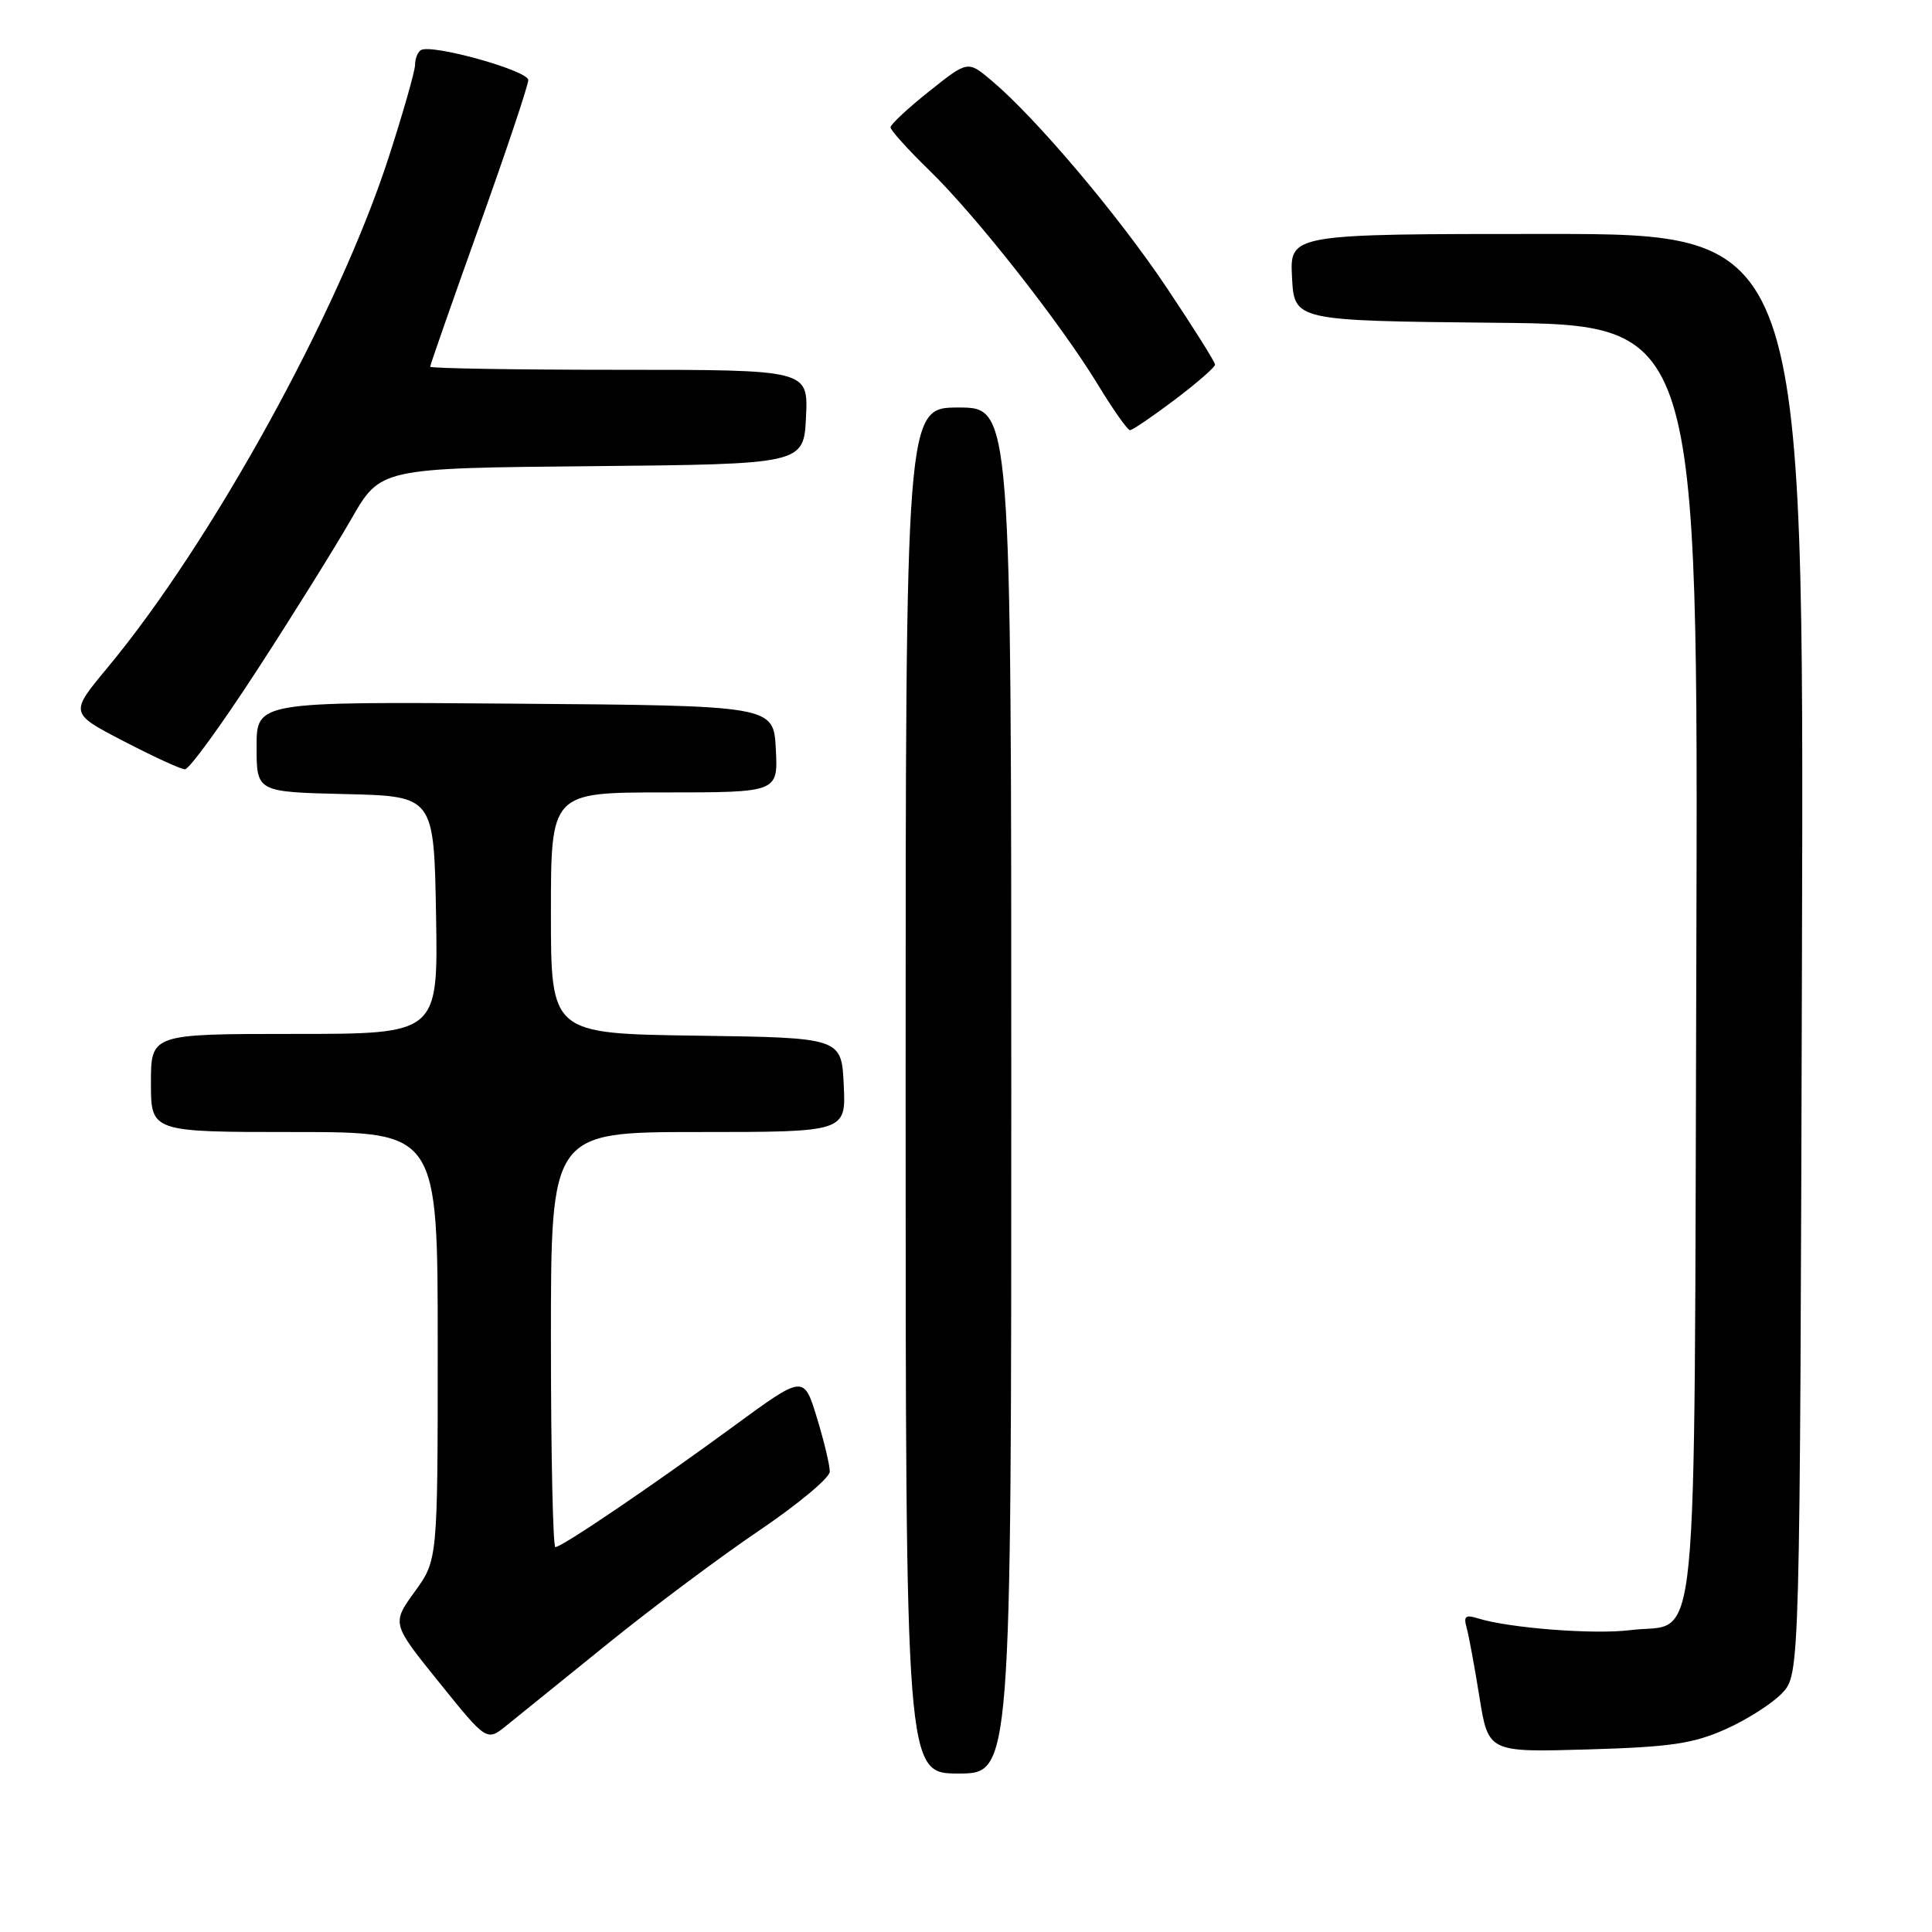 <?xml version="1.0" encoding="UTF-8" standalone="no"?>
<!DOCTYPE svg PUBLIC "-//W3C//DTD SVG 1.1//EN" "http://www.w3.org/Graphics/SVG/1.1/DTD/svg11.dtd" >
<svg xmlns="http://www.w3.org/2000/svg" xmlns:xlink="http://www.w3.org/1999/xlink" version="1.1" viewBox="0 0 256 256">
 <g >
 <path fill="currentColor"
d=" M 134.00 144.50 C 134.00 54.00 134.00 54.00 127.00 54.00 C 120.00 54.00 120.00 54.00 120.00 144.50 C 120.00 235.00 120.00 235.00 127.00 235.00 C 134.00 235.00 134.00 235.00 134.00 144.50 Z  M 228.65 229.13 C 231.48 227.87 234.86 225.71 236.15 224.34 C 238.50 221.84 238.50 221.84 238.77 126.42 C 239.04 31.00 239.04 31.00 204.97 31.00 C 170.90 31.00 170.90 31.00 171.20 36.75 C 171.50 42.50 171.50 42.50 198.27 42.77 C 225.03 43.03 225.03 43.03 224.77 127.48 C 224.46 223.06 225.28 214.81 216.04 216.00 C 211.22 216.61 199.89 215.73 195.76 214.42 C 194.20 213.93 193.91 214.18 194.33 215.65 C 194.62 216.67 195.38 220.81 196.03 224.85 C 197.21 232.19 197.21 232.19 210.36 231.81 C 221.36 231.49 224.34 231.05 228.65 229.13 Z  M 80.55 217.78 C 86.48 212.98 95.52 206.23 100.63 202.78 C 105.74 199.32 109.94 195.82 109.95 195.00 C 109.96 194.18 109.19 190.95 108.24 187.84 C 106.50 182.18 106.50 182.18 97.24 188.96 C 86.52 196.82 74.45 205.00 73.59 205.00 C 73.27 205.00 73.00 192.62 73.00 177.50 C 73.00 150.00 73.00 150.00 92.55 150.00 C 112.10 150.00 112.10 150.00 111.80 143.75 C 111.50 137.50 111.50 137.50 92.25 137.23 C 73.00 136.96 73.00 136.96 73.00 120.98 C 73.00 105.00 73.00 105.00 88.05 105.00 C 103.10 105.00 103.10 105.00 102.80 99.25 C 102.50 93.50 102.50 93.50 68.25 93.24 C 34.00 92.97 34.00 92.97 34.00 98.96 C 34.00 104.94 34.00 104.94 45.75 105.22 C 57.50 105.50 57.50 105.50 57.78 121.25 C 58.05 137.00 58.05 137.00 39.03 137.00 C 20.00 137.00 20.00 137.00 20.00 143.50 C 20.00 150.00 20.00 150.00 39.00 150.00 C 58.00 150.00 58.00 150.00 58.00 178.35 C 58.00 206.70 58.00 206.70 54.95 210.91 C 51.90 215.13 51.90 215.13 58.20 222.94 C 64.50 230.76 64.50 230.76 67.13 228.63 C 68.58 227.46 74.62 222.57 80.55 217.78 Z  M 34.10 88.74 C 38.83 81.46 44.43 72.47 46.55 68.77 C 50.41 62.03 50.41 62.03 78.45 61.77 C 106.50 61.50 106.50 61.50 106.80 55.25 C 107.10 49.00 107.10 49.00 82.05 49.00 C 68.27 49.00 57.00 48.81 57.00 48.59 C 57.00 48.36 59.93 39.99 63.50 30.00 C 67.08 20.01 70.00 11.28 70.00 10.61 C 70.00 9.35 57.17 5.78 55.77 6.64 C 55.35 6.90 55.00 7.77 55.00 8.58 C 55.00 9.38 53.43 14.89 51.51 20.82 C 44.90 41.29 28.05 71.87 14.22 88.50 C 9.23 94.50 9.23 94.50 16.37 98.20 C 20.29 100.24 23.95 101.92 24.50 101.94 C 25.05 101.97 29.37 96.03 34.10 88.74 Z  M 155.66 52.97 C 158.60 50.75 161.00 48.66 161.00 48.31 C 161.00 47.97 158.11 43.37 154.58 38.10 C 148.16 28.50 137.26 15.61 131.37 10.66 C 128.24 8.02 128.24 8.02 123.12 12.10 C 120.30 14.34 118.00 16.49 118.00 16.87 C 118.00 17.26 120.30 19.81 123.11 22.54 C 129.31 28.56 140.56 42.87 145.51 51.02 C 147.51 54.31 149.41 57.00 149.73 57.00 C 150.05 57.00 152.72 55.19 155.66 52.97 Z "/>
</g>
</svg>